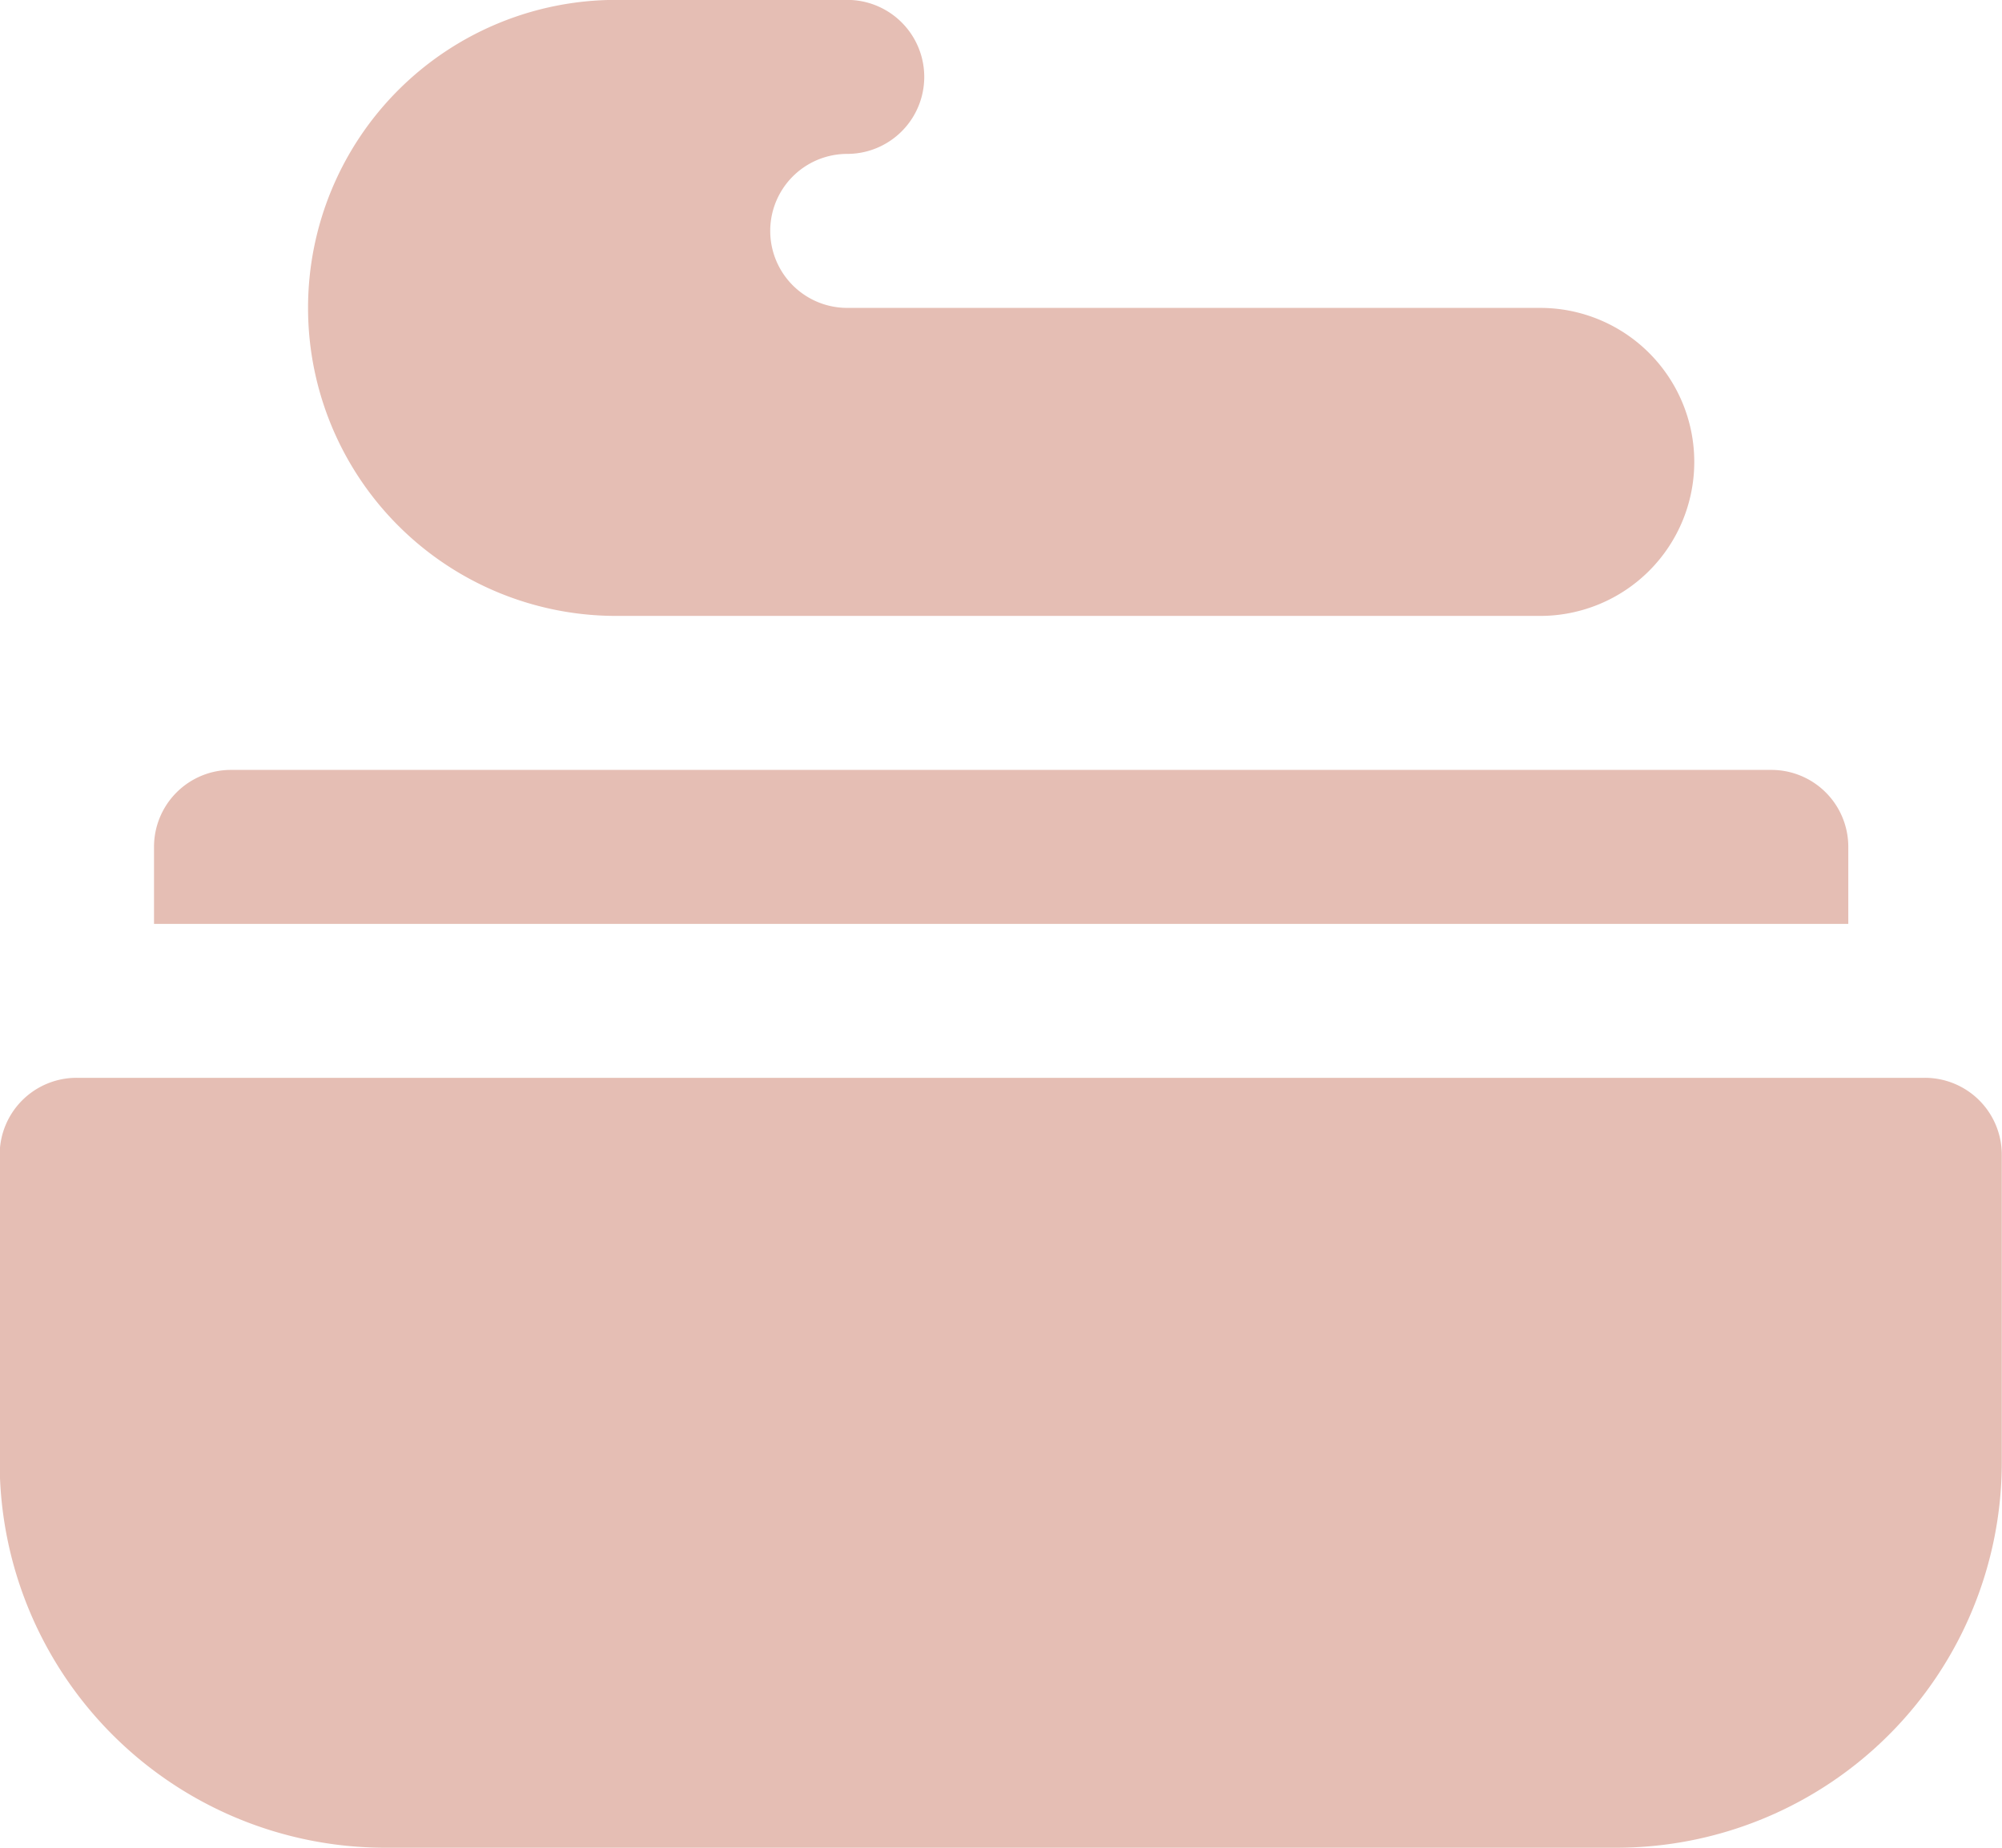 <svg xmlns="http://www.w3.org/2000/svg" width="18.847" height="17.397" viewBox="0 0 18.847 17.397"><defs><style>.a{fill:#e5beb4;}</style></defs><g transform="translate(-114 -112.07)"><g transform="translate(114 112.07)"><g transform="translate(0 0)"><path class="a" d="M132.122,122.218h-17.4a.724.724,0,0,0-.725.725v2.9a3.629,3.629,0,0,0,3.624,3.624h11.6a3.629,3.629,0,0,0,3.624-3.624v-2.9a.724.724,0,0,0-.725-.725ZM119.8,117.869h8.7a1.45,1.45,0,1,0,0-2.9h-6.524a.725.725,0,0,1,0-1.45.725.725,0,1,0,0-1.45H119.8a2.9,2.9,0,1,0,0,5.8Zm11.6,2.175a.724.724,0,0,0-.725-.725h-14.5a.724.724,0,0,0-.725.725v.725H131.4v-.725Z" transform="translate(-114 -112.07)"/></g></g></g></svg>